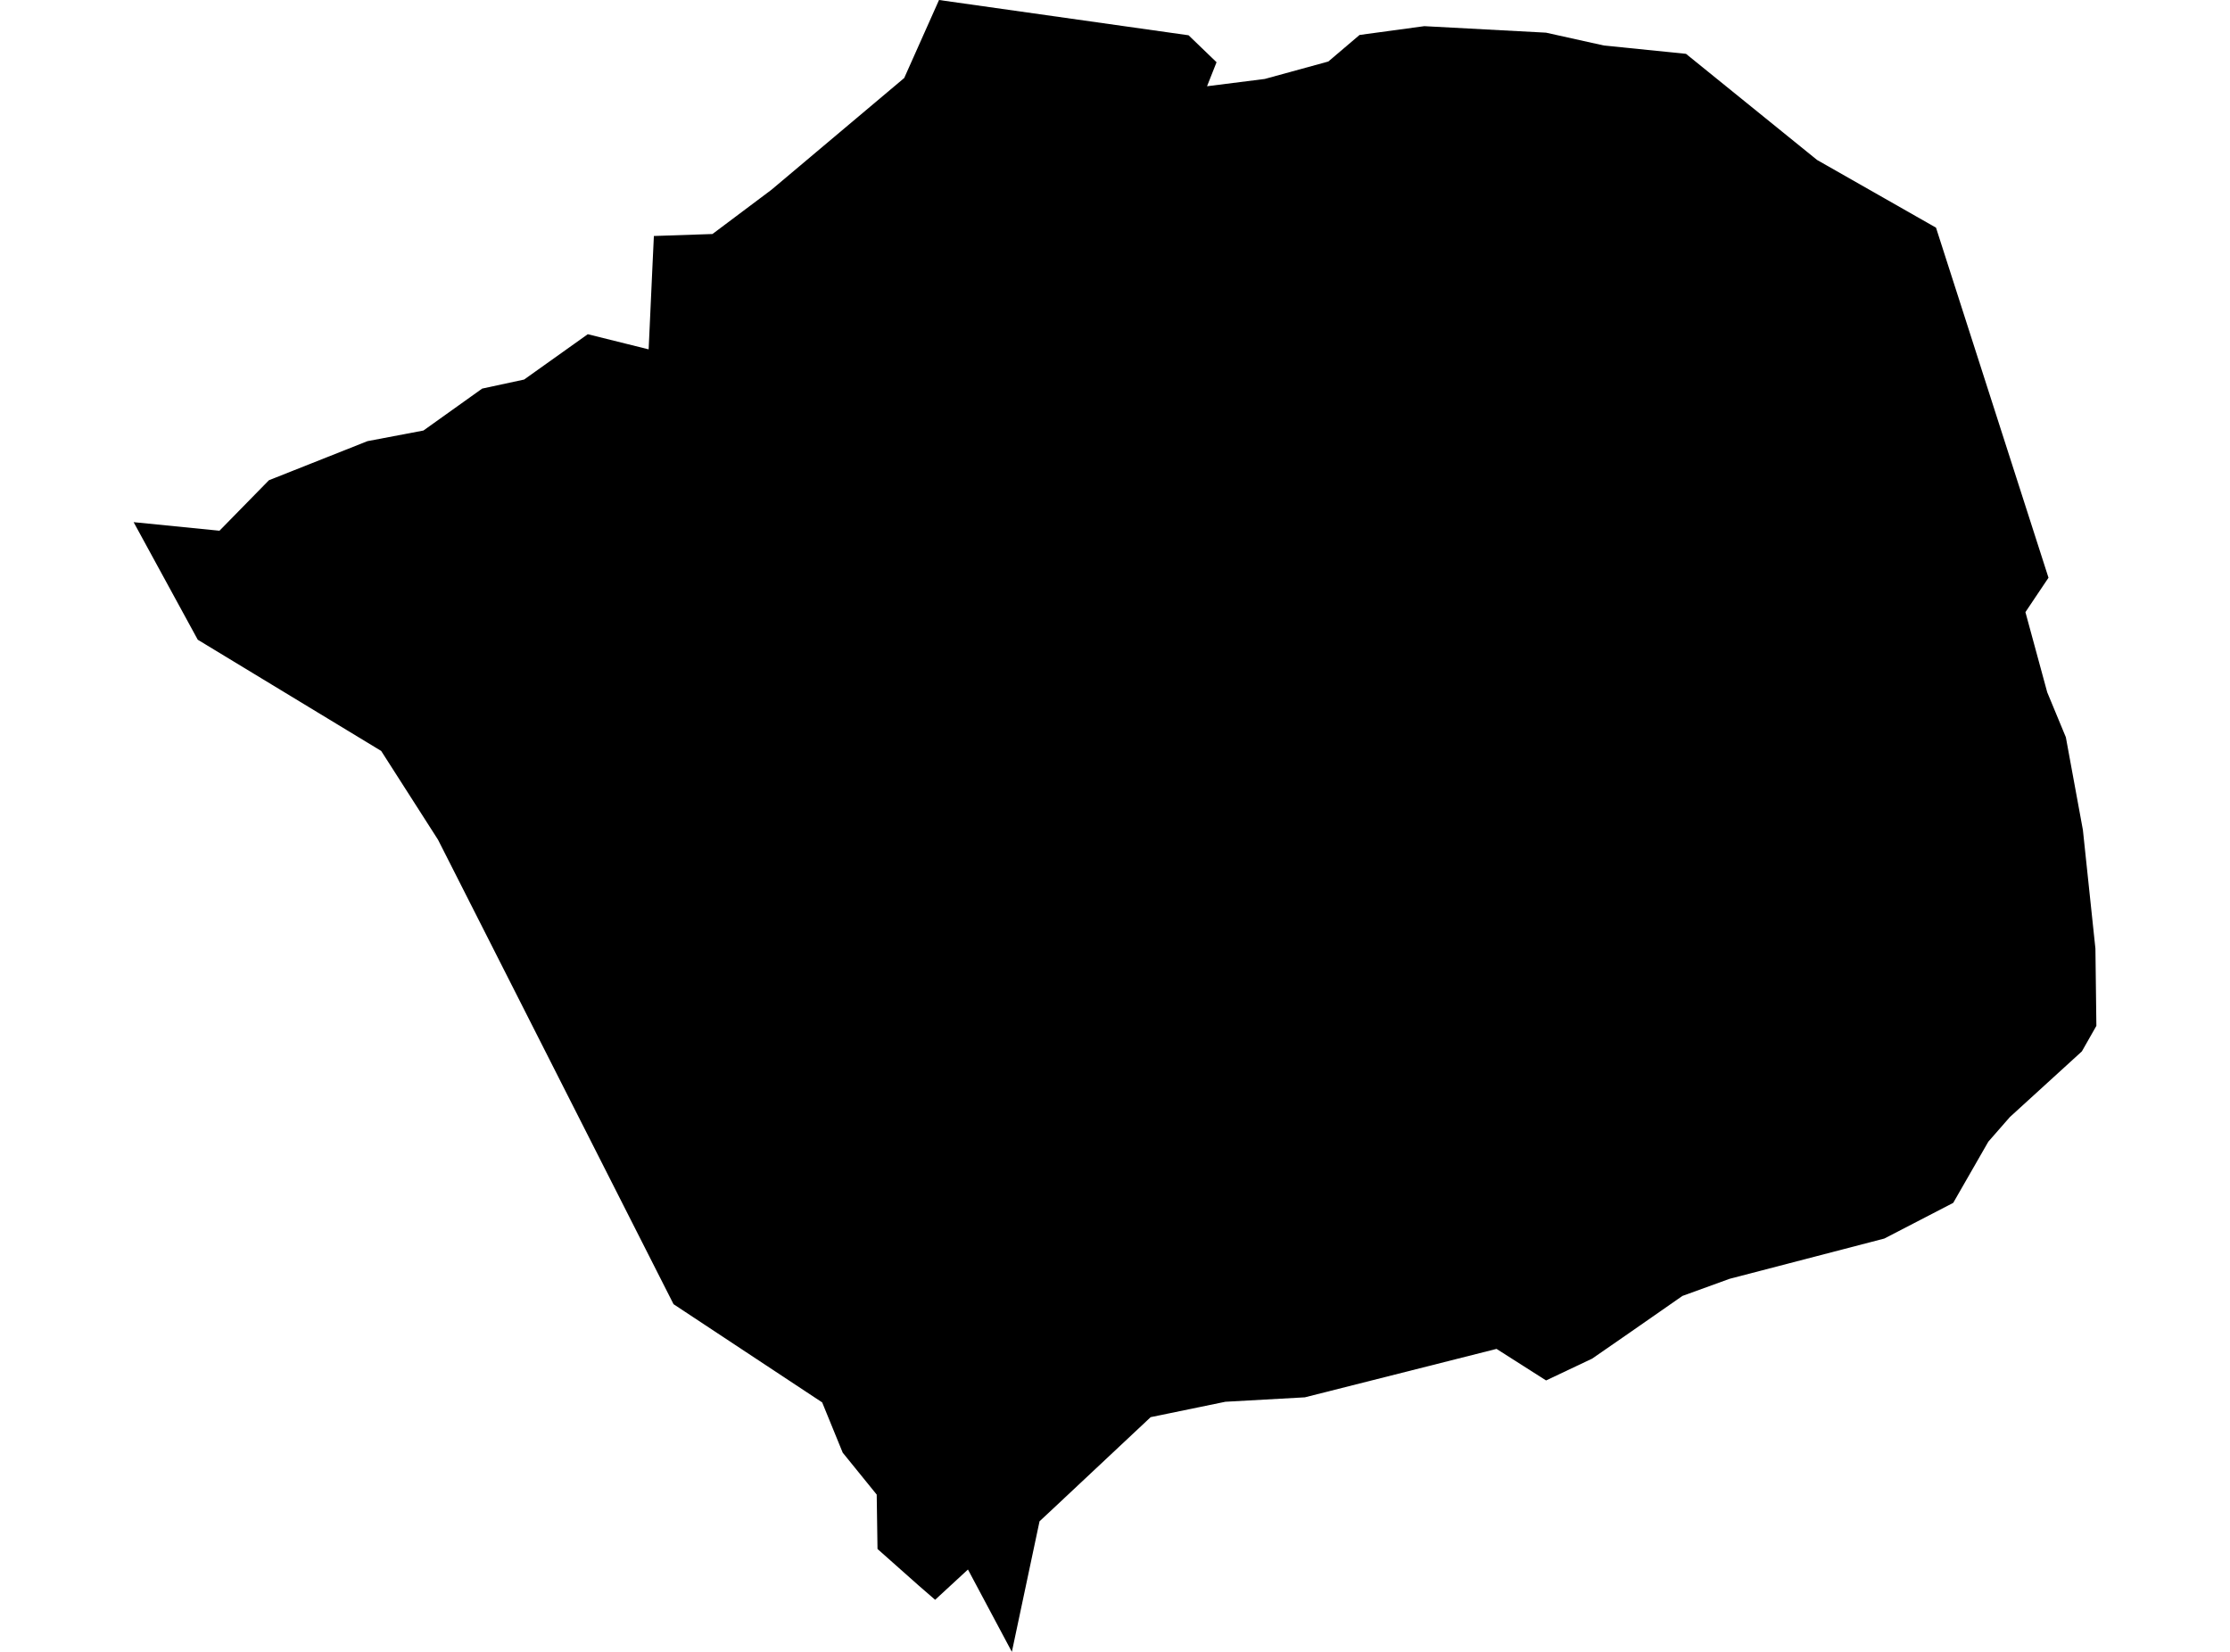 <?xml version='1.0'?>
<svg  baseProfile = 'tiny' width = '540' height = '400' stroke-linecap = 'round' stroke-linejoin = 'round' version='1.1' xmlns='http://www.w3.org/2000/svg'>
<path id='0525901001' title='0525901001'  d='M 468.81 55.13 496.049 139.898 492.67 144.928 490.463 148.229 495.741 167.636 500.252 178.52 504.379 200.979 507.412 229.715 507.643 248.412 504.13 254.593 486.7 270.487 481.479 276.456 472.975 291.276 456.294 299.914 418.824 309.665 407.403 313.811 394.388 322.872 385.539 328.995 374.386 334.274 362.389 326.634 315.974 338.363 296.72 339.438 278.638 343.162 254.586 365.716 251.726 368.385 245.026 400 234.392 380.056 226.445 387.388 222.414 383.895 212.49 375.084 212.298 361.916 204.063 351.761 199.091 339.591 163.099 315.808 106.069 203.34 92.305 181.841 47.887 154.909 32.357 126.442 53.146 128.515 65.124 116.288 88.985 106.824 102.537 104.252 116.761 94.097 126.915 91.909 139.047 83.271 142.329 80.929 157.072 84.595 158.012 64.075 158.339 57.146 172.524 56.666 186.806 45.955 218.959 18.889 227.386 0 287.814 8.542 294.59 15.069 292.286 20.885 306.261 19.119 321.656 14.896 329.219 8.465 344.902 6.335 374.367 7.909 388.38 11.018 408.267 13.034 440.016 38.737 468.81 55.13 Z' />
</svg>